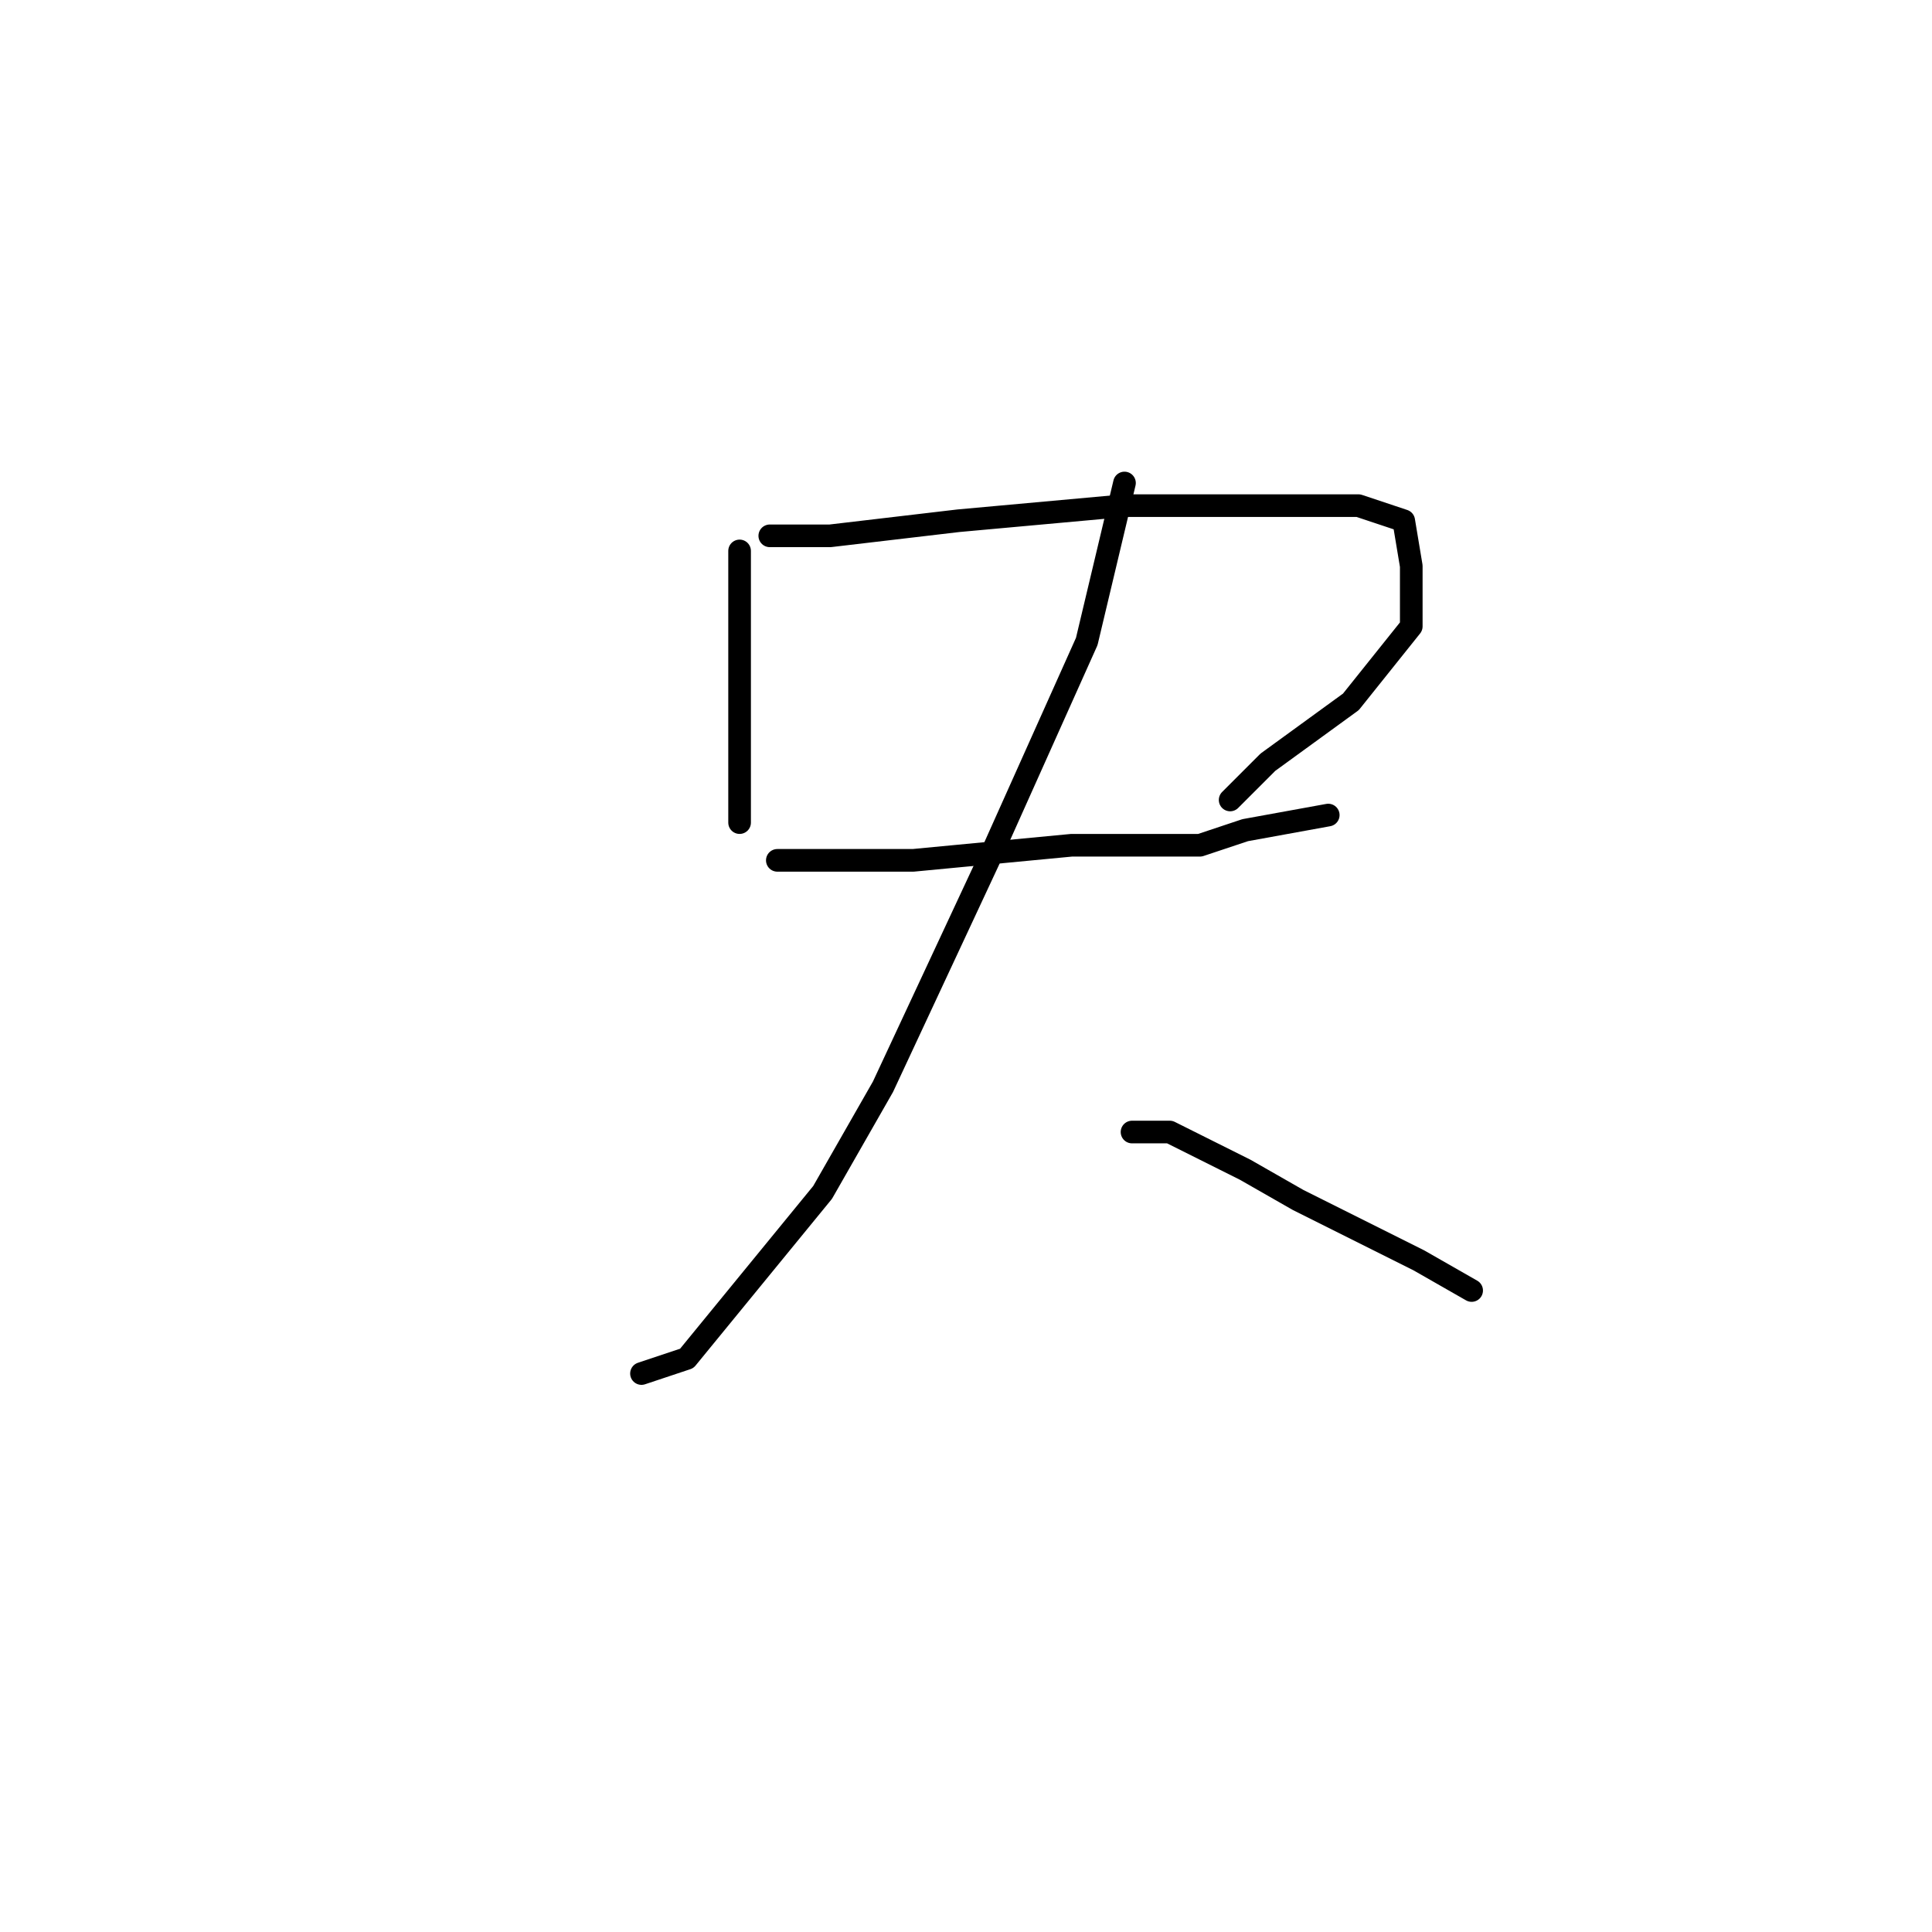 <?xml version="1.0" standalone="no"?>
    <svg width="256" height="256" xmlns="http://www.w3.org/2000/svg" version="1.1">
    <polyline stroke="black" stroke-width="3" stroke-linecap="round" fill="transparent" stroke-linejoin="round" points="98 73 98 83 98 92 98 96 98 106 98 109 98 109 " />
        <polyline stroke="black" stroke-width="3" stroke-linecap="round" fill="transparent" stroke-linejoin="round" points="102 71 110 71 127 69 149 67 157 67 180 67 186 69 187 75 187 83 179 93 168 101 163 106 163 106 " />
        <polyline stroke="black" stroke-width="3" stroke-linecap="round" fill="transparent" stroke-linejoin="round" points="103 114 121 114 142 112 159 112 165 110 176 108 176 108 " />
        <polyline stroke="black" stroke-width="3" stroke-linecap="round" fill="transparent" stroke-linejoin="round" points="149 64 144 85 131 114 117 144 109 158 91 180 85 182 85 182 " />
        <polyline stroke="black" stroke-width="3" stroke-linecap="round" fill="transparent" stroke-linejoin="round" points="150 150 155 150 165 155 172 159 188 167 195 171 195 171 " />
        </svg>